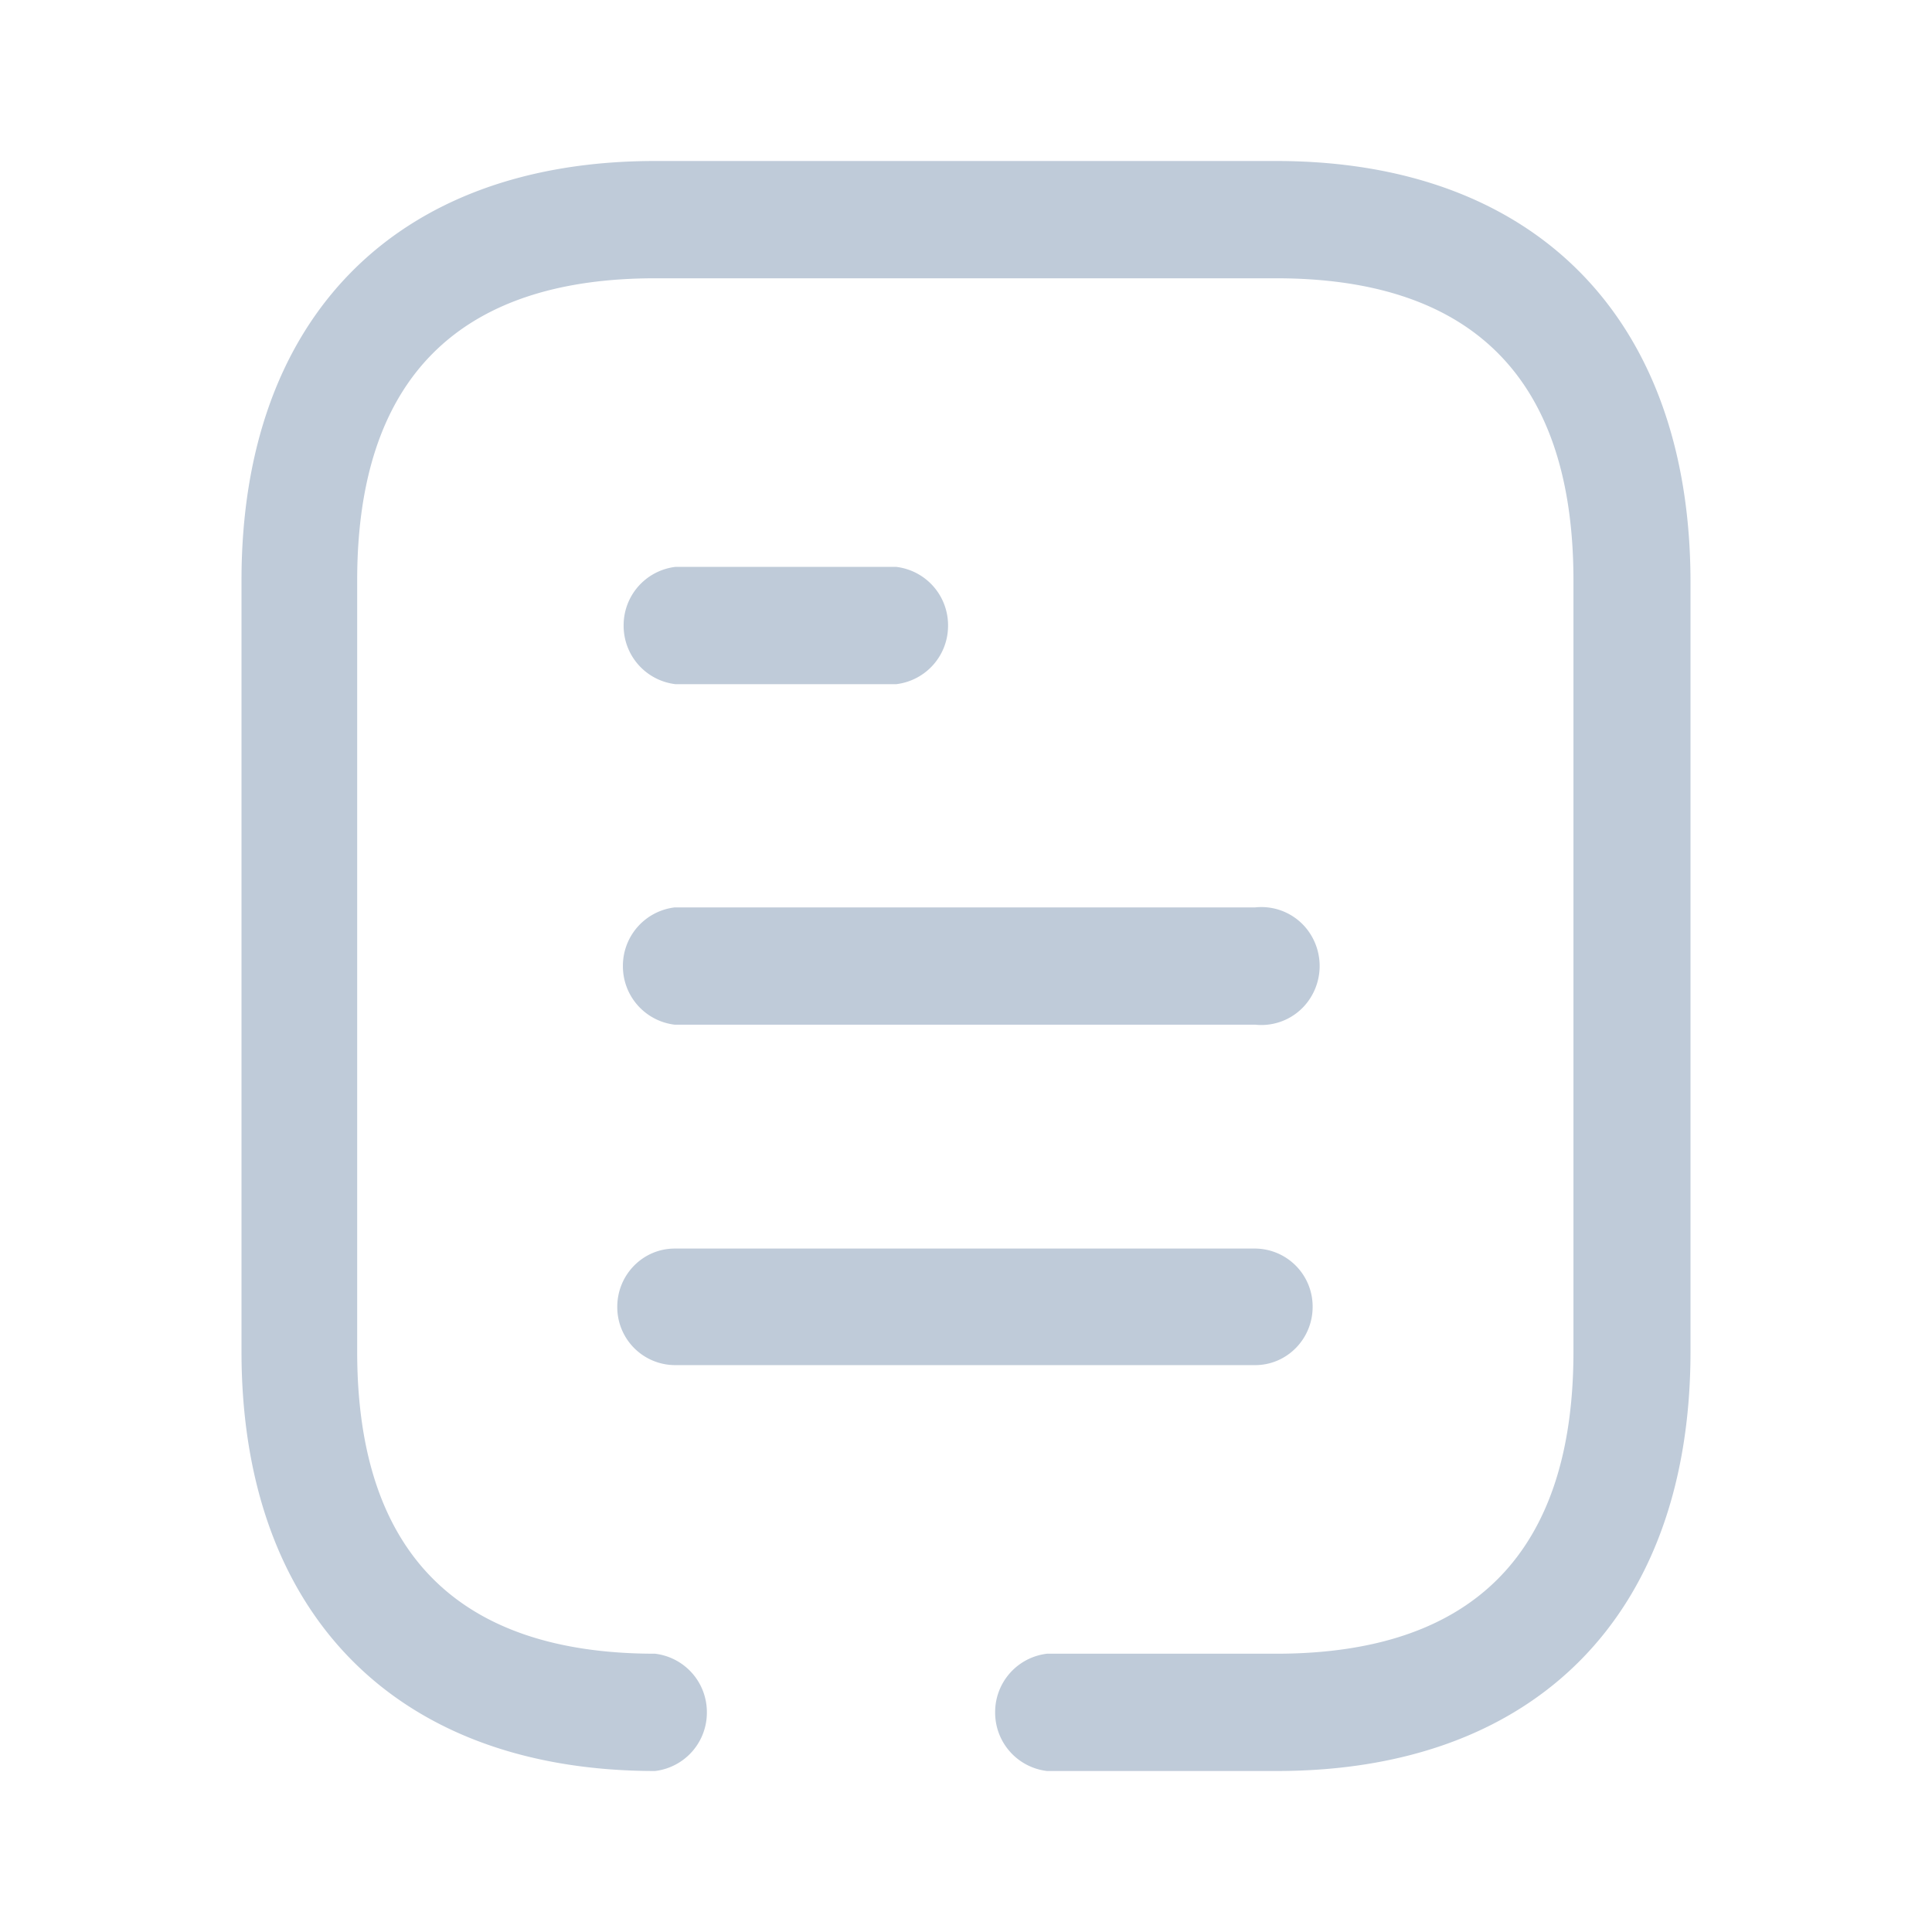 <?xml version="1.0" standalone="no"?><!DOCTYPE svg PUBLIC "-//W3C//DTD SVG 1.1//EN" "http://www.w3.org/Graphics/SVG/1.1/DTD/svg11.dtd"><svg t="1604570149931" class="icon" viewBox="0 0 1024 1024" version="1.1" xmlns="http://www.w3.org/2000/svg" p-id="2363" xmlns:xlink="http://www.w3.org/1999/xlink" width="200" height="200"><defs><style type="text/css"></style></defs><path d="M676.395 85.333C813.525 85.333 895.616 168.576 896 307.627v408.747C896 855.467 814.251 938.667 676.779 938.667h-121.856a31.147 31.147 0 0 1-27.477-31.061 31.147 31.147 0 0 1 27.477-31.104h121.472c104.789 0 157.568-53.888 157.568-160.128V307.627c0-106.24-52.779-160.128-157.568-160.128H347.221c-104.789 0-157.909 53.888-157.909 160.128v408.747c0 106.24 53.12 160.128 157.867 160.128a31.147 31.147 0 0 1 27.477 31.104 31.147 31.147 0 0 1-27.435 31.061C210.133 938.667 128 855.424 128 716.373V307.627C128 168.235 210.133 85.333 347.221 85.333z m-11.093 576.427a30.72 30.72 0 0 1 30.421 30.891c0 17.067-13.653 30.891-30.464 30.891h-307.627a30.72 30.72 0 0 1-30.464-30.891c0-17.067 13.653-30.891 30.464-30.891z m0-180.821a30.72 30.72 0 0 1 29.44 14.464 31.659 31.659 0 0 1 0 33.195 30.72 30.72 0 0 1-29.44 14.507H357.589A31.147 31.147 0 0 1 330.155 512a31.147 31.147 0 0 1 27.477-31.061z m-190.293-180.48a31.147 31.147 0 0 1 27.477 31.061 31.147 31.147 0 0 1-27.435 31.104H357.973a31.147 31.147 0 0 1-27.435-31.104 31.147 31.147 0 0 1 27.435-31.061z" fill="#BFCBD9" p-id="2364"></path></svg>